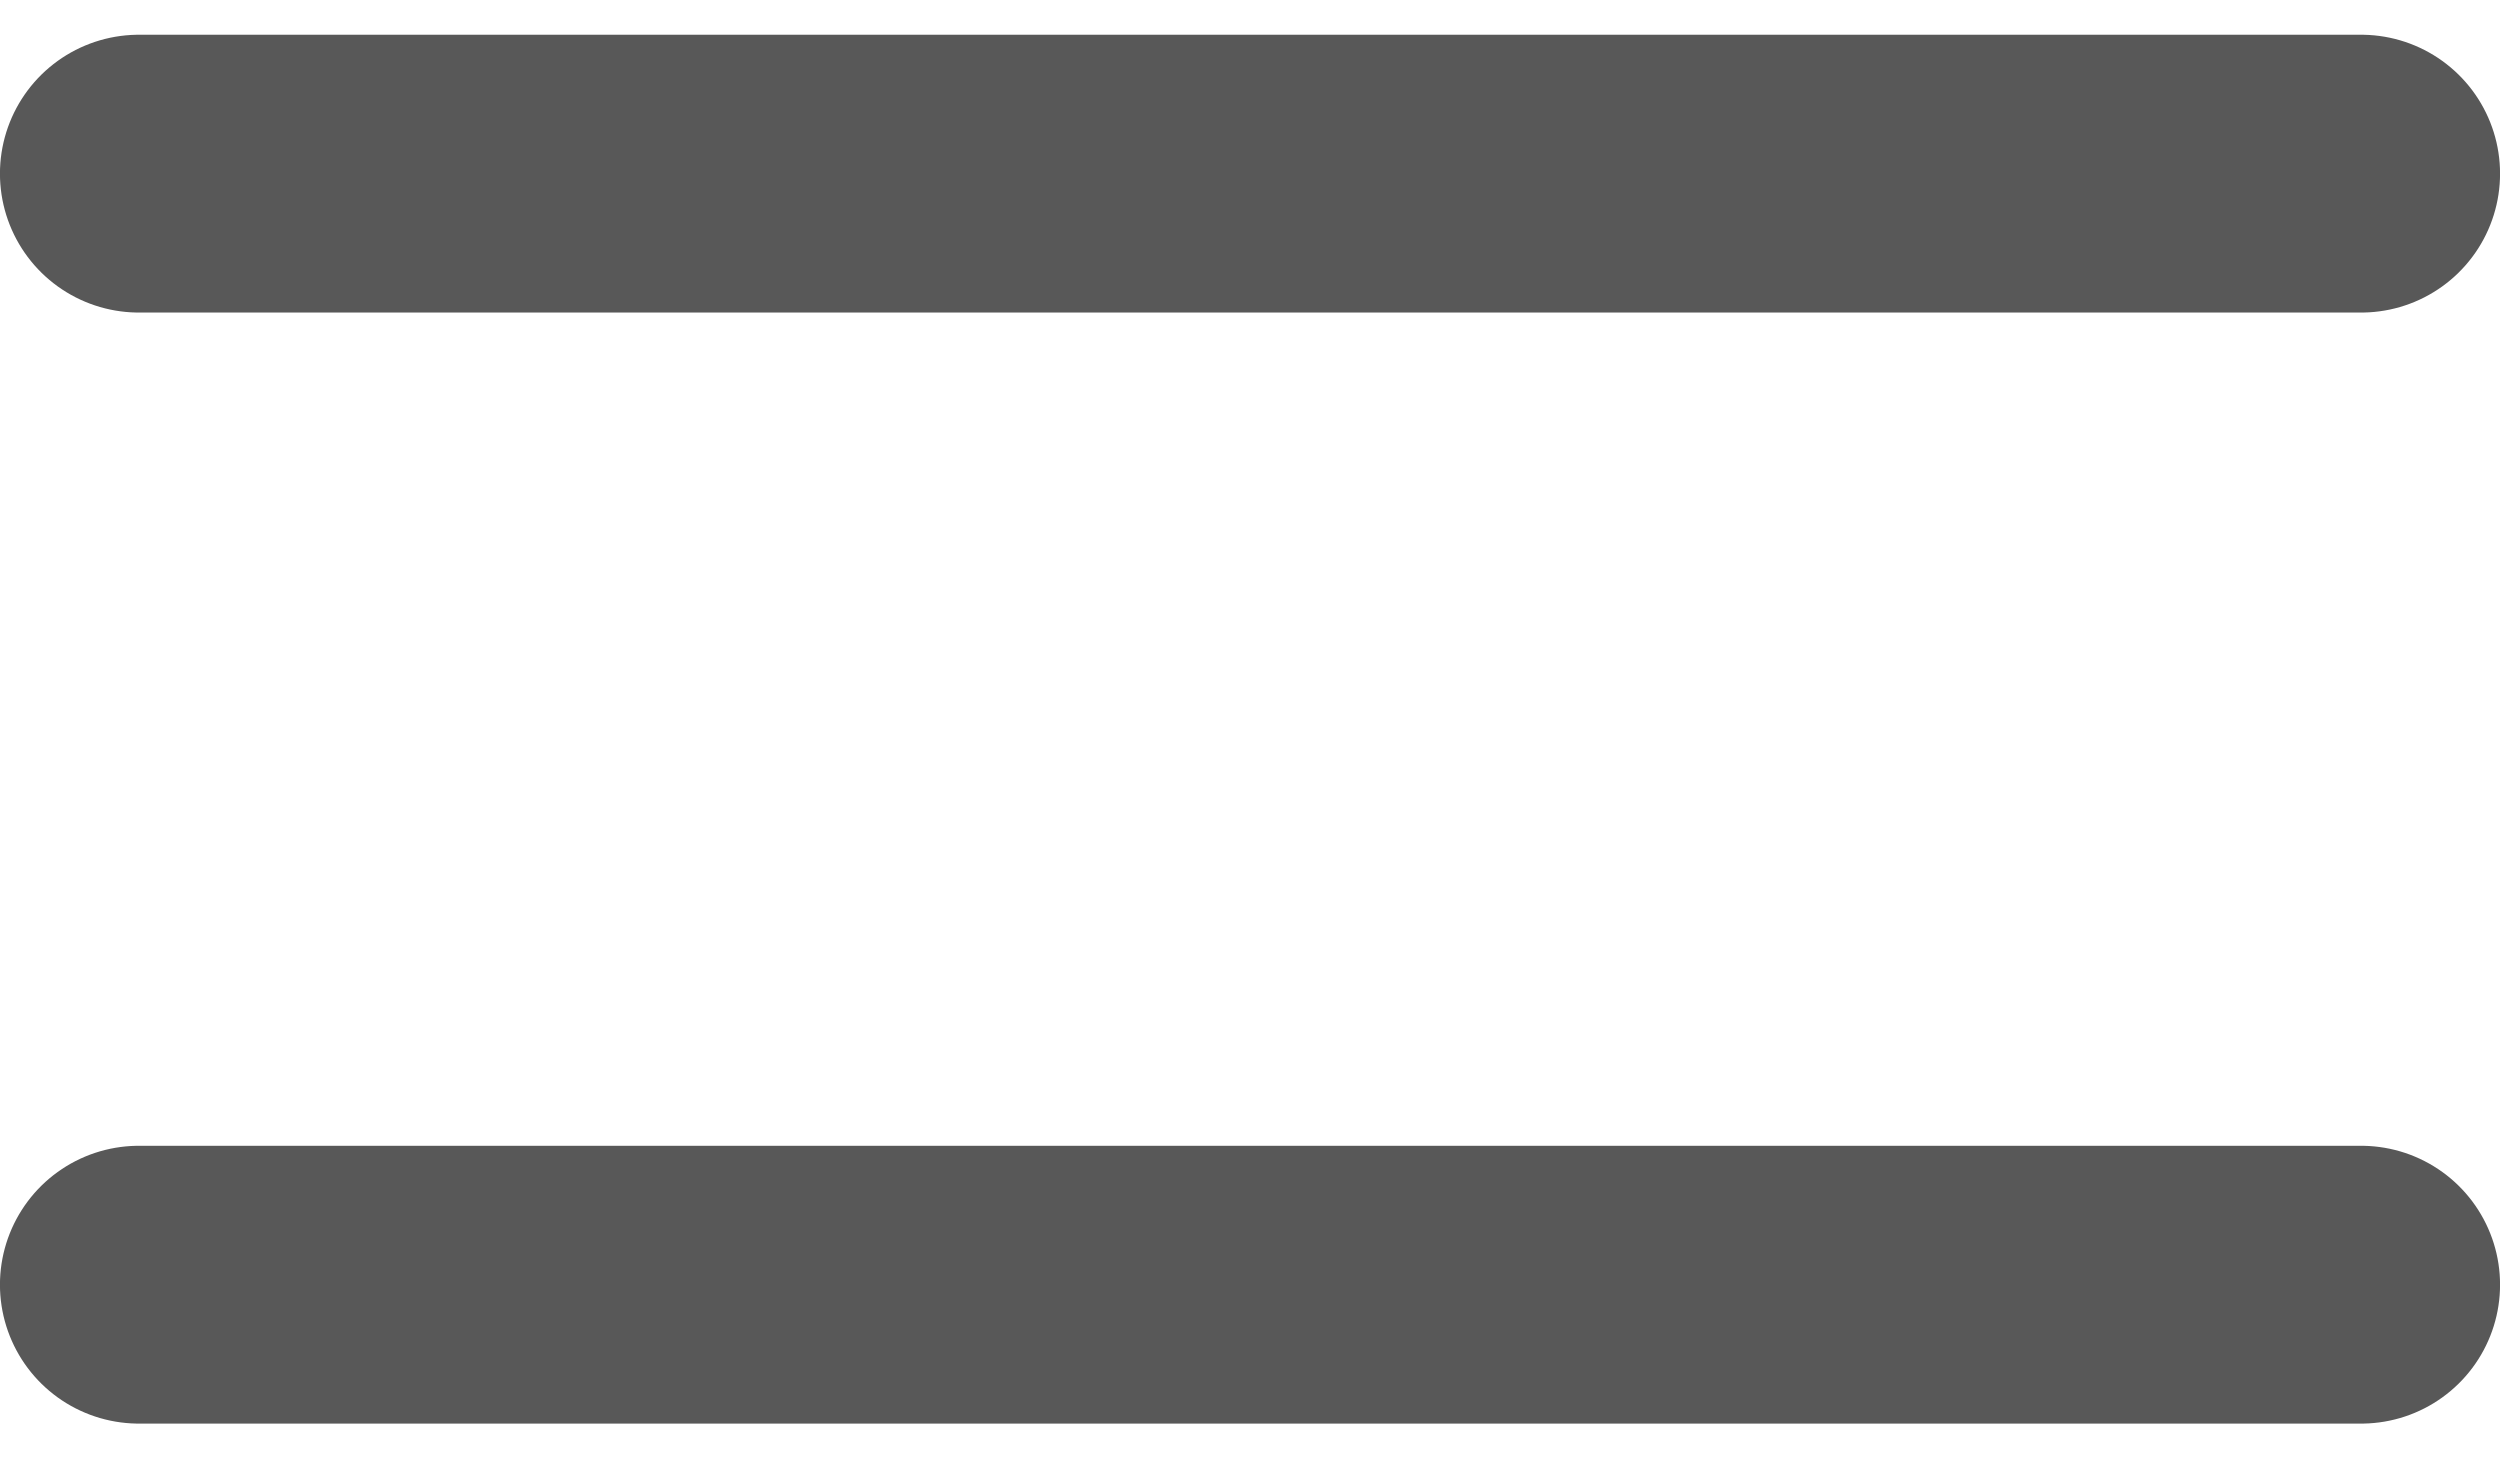 <svg width="24" height="14" viewBox="0 0 24 14" fill="none" xmlns="http://www.w3.org/2000/svg">
    <path d="M1.333 1.667H22.667M1.333 12.333H22.667" stroke="#585858" stroke-width="2.667" stroke-linecap="round" stroke-linejoin="round"/>
</svg>
